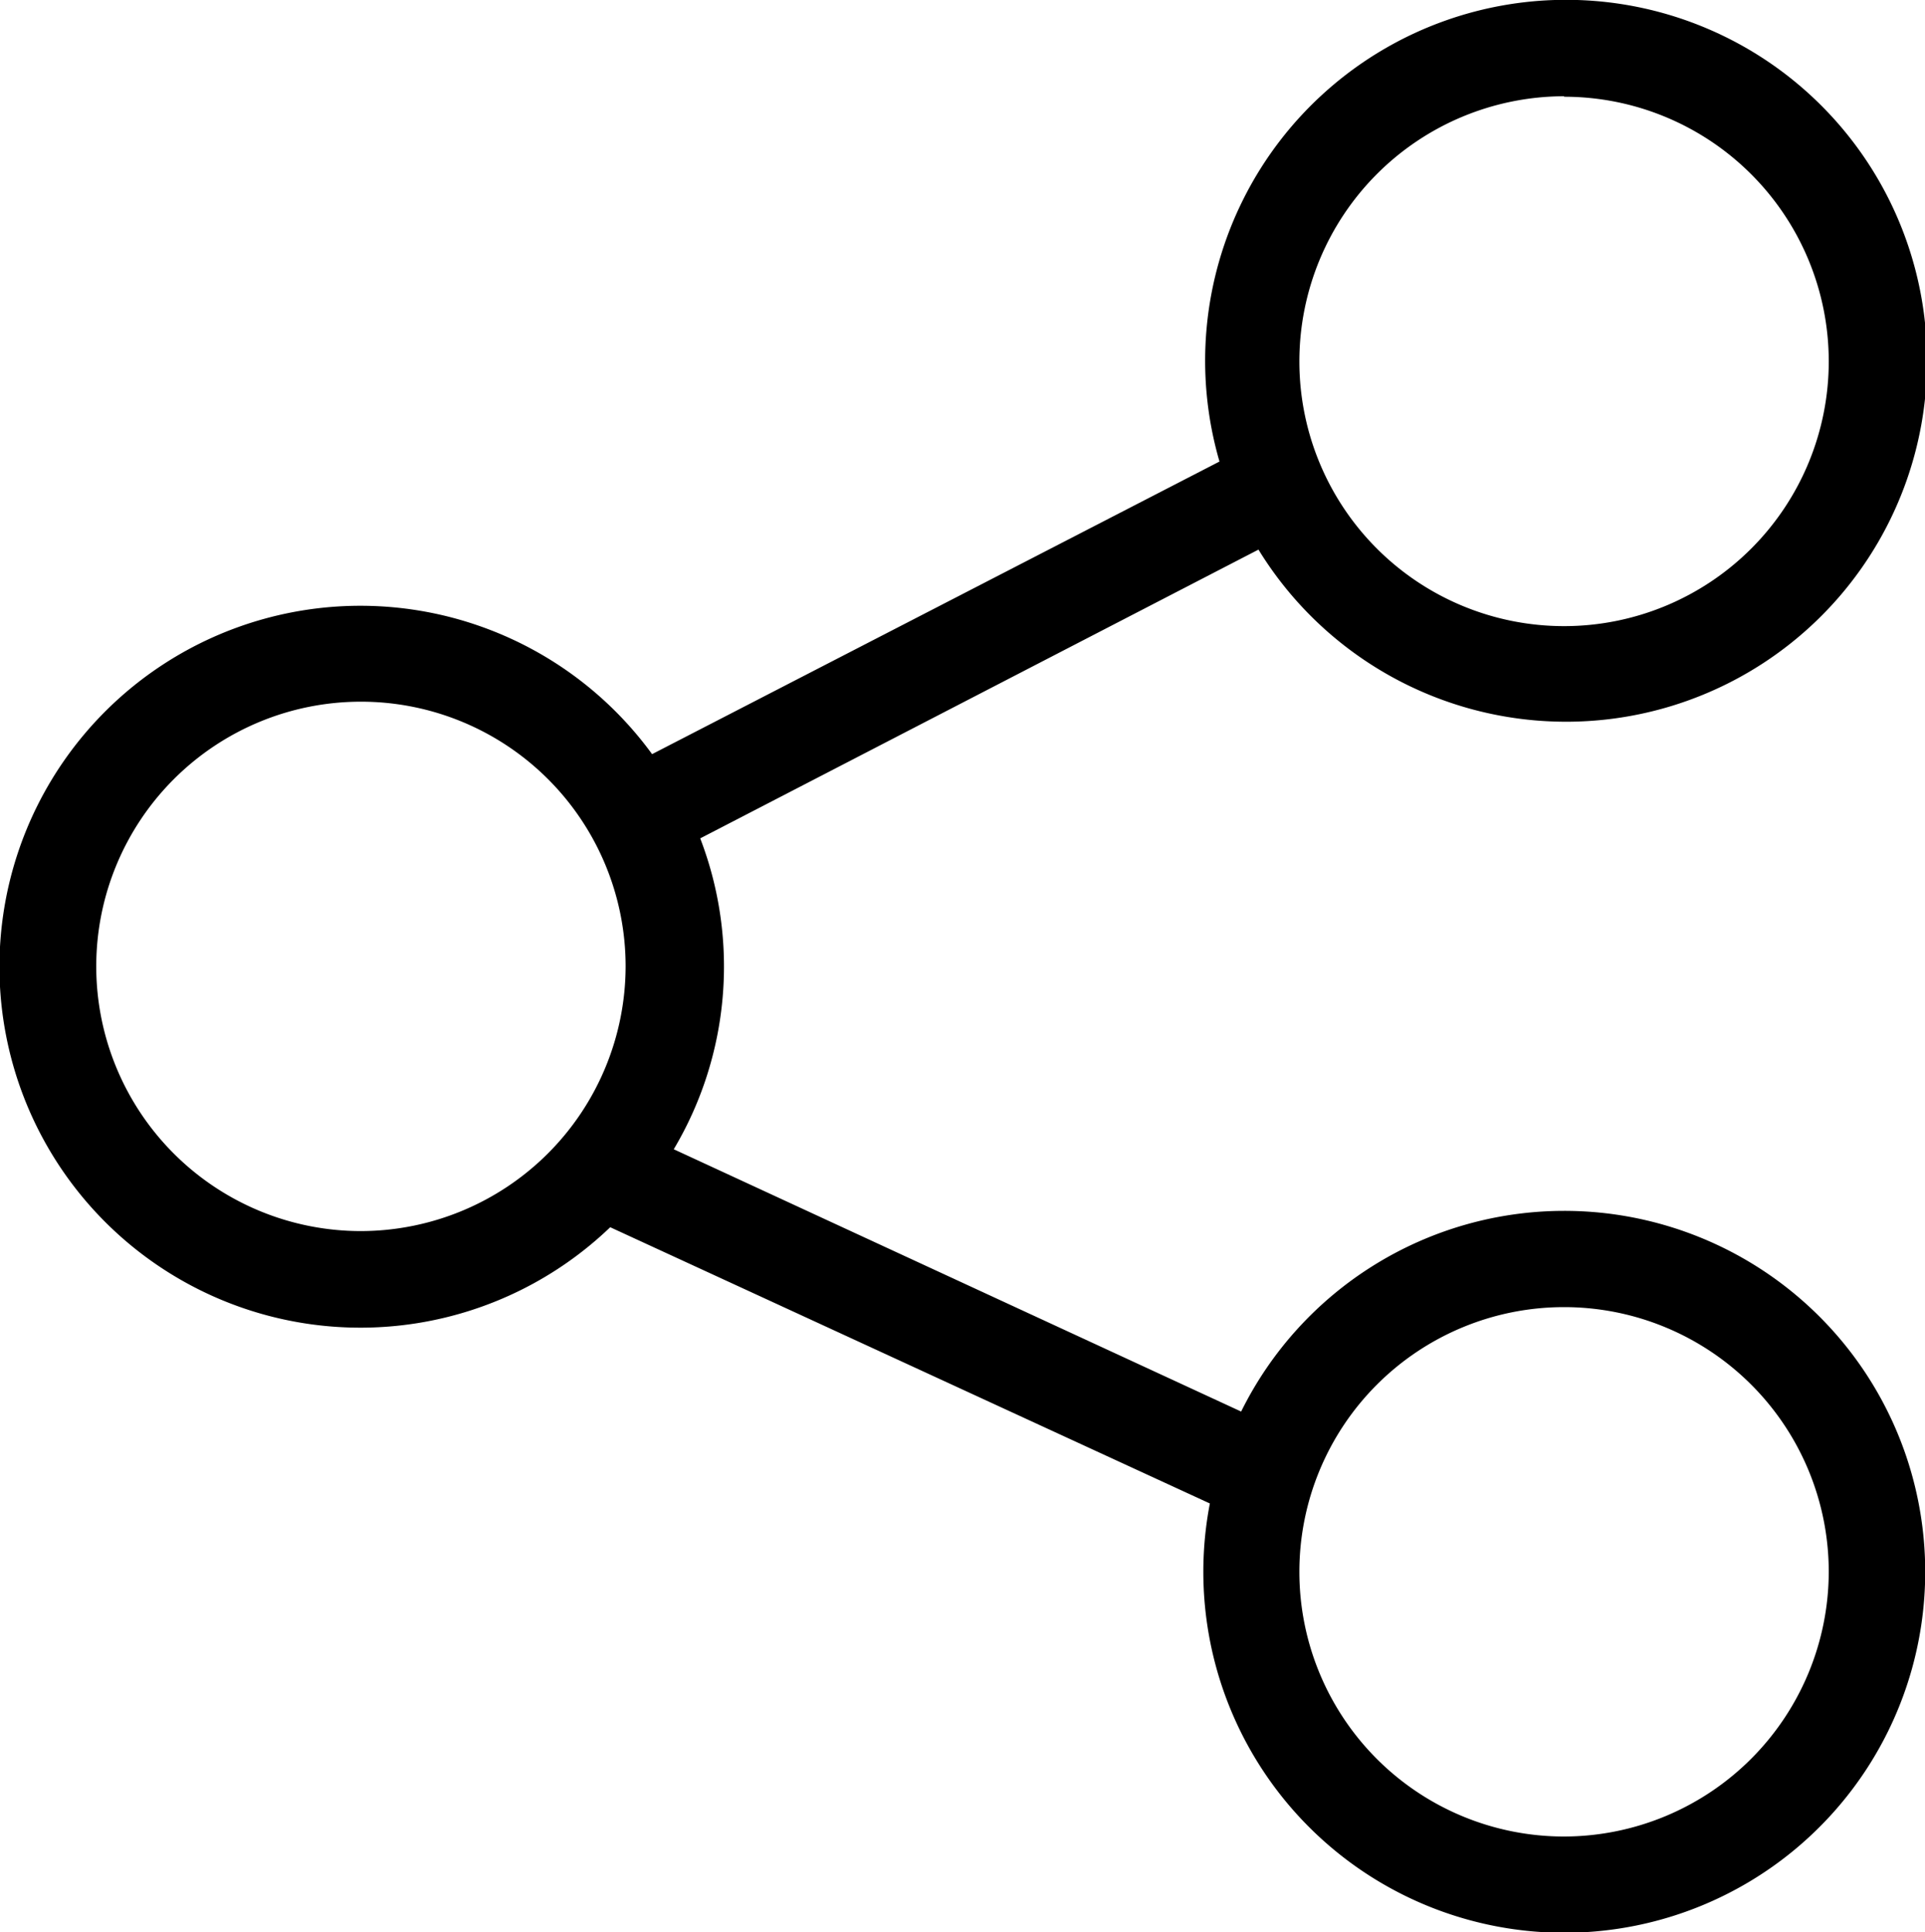 <svg xmlns="http://www.w3.org/2000/svg" viewBox="0 0 40 40.15"><title>Icon--share-black-48x48</title><path d="M36.5,29.08a7.49,7.49,0,0,0-6.71,4.17L18,27.8a7.43,7.43,0,0,0,.55-6.46l11.6-6a7.5,7.5,0,1,0-.81-1.83L17.55,19.59a7.5,7.5,0,1,0-.87,9.83l12.46,5.74A7.5,7.5,0,1,0,36.5,29.08Zm0-23.15a5.5,5.5,0,1,1-5.5,5.5A5.51,5.51,0,0,1,36.5,5.92ZM11.5,29.5A5.5,5.5,0,1,1,17,24,5.51,5.51,0,0,1,11.5,29.5Zm25,12.58a5.5,5.5,0,1,1,5.5-5.5A5.51,5.51,0,0,1,36.5,42.08Z" transform="translate(-4 -3.92)"/></svg>